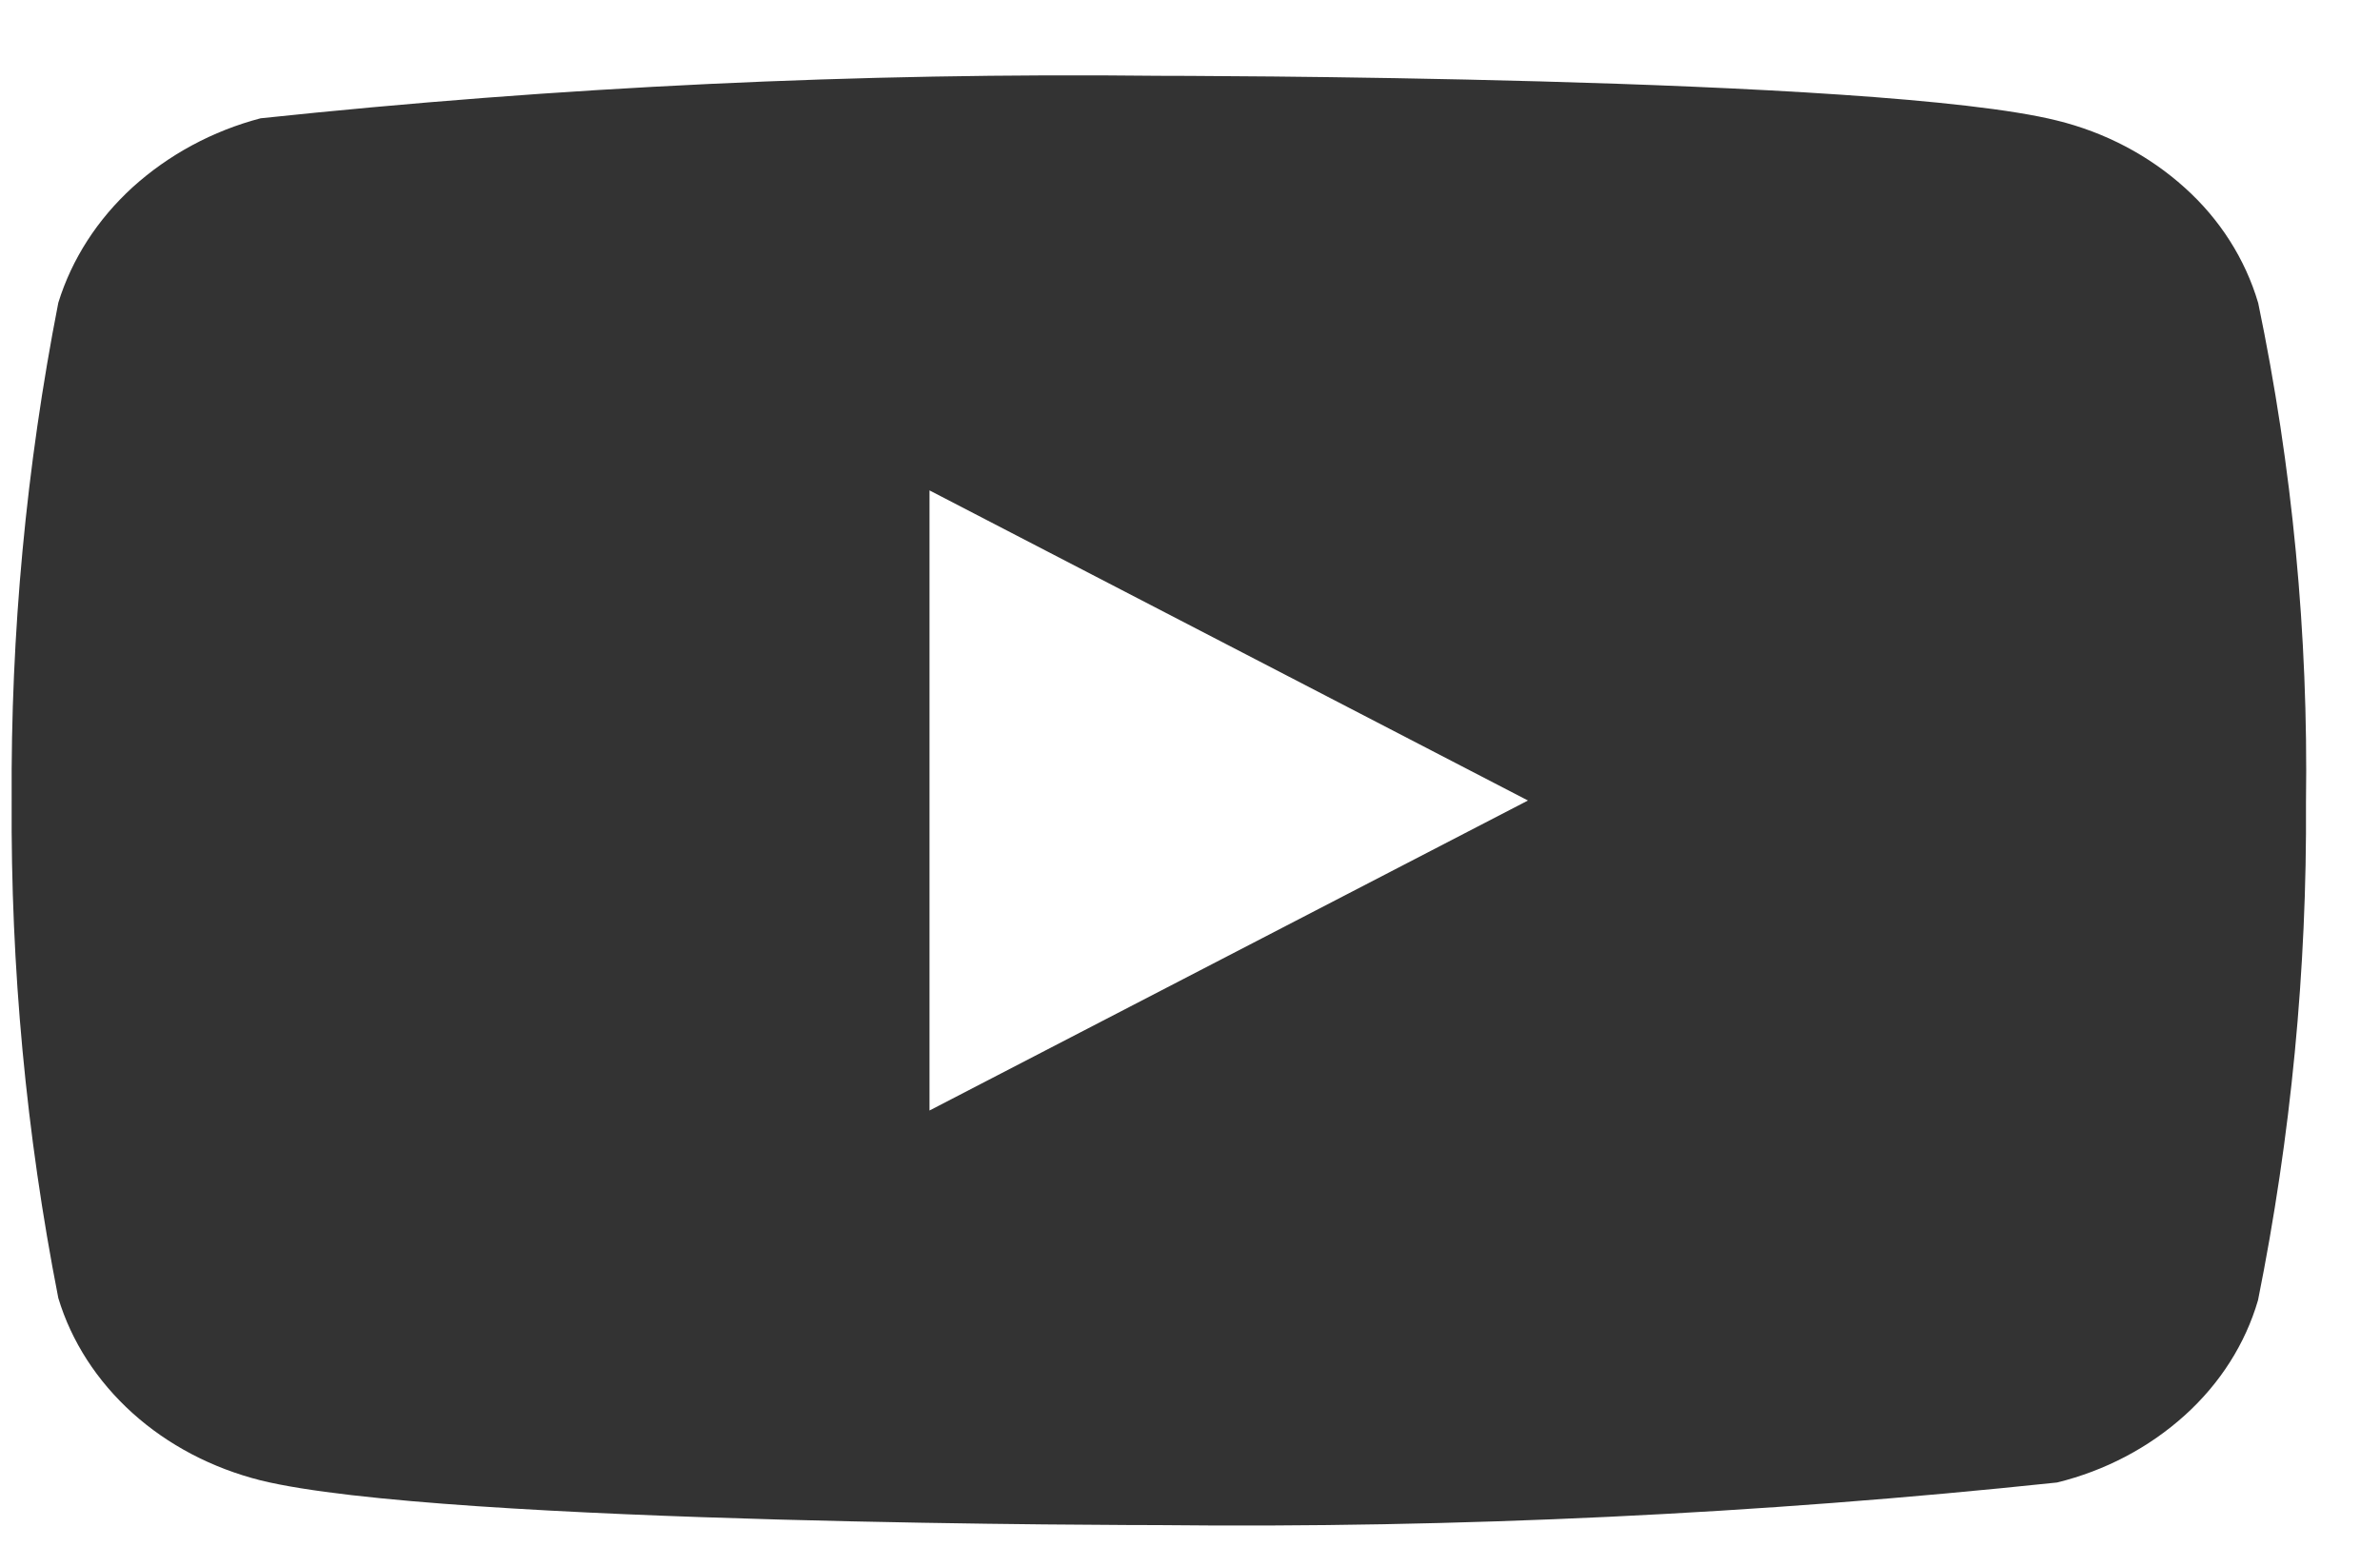 <svg xmlns="http://www.w3.org/2000/svg" width="20" height="13" fill="none" viewBox="0 0 20 13"><path fill="#333" d="M18.976 2.545C18.867 2.176 18.654 1.842 18.36 1.578C18.059 1.306 17.689 1.112 17.286 1.013C15.777 0.637 9.733 0.637 9.733 0.637C7.213 0.609 4.694 0.729 2.19 0.994C1.787 1.1 1.418 1.299 1.115 1.573C0.818 1.844 0.603 2.178 0.49 2.544C0.22 3.923 0.089 5.323 0.098 6.726C0.089 8.127 0.219 9.527 0.49 10.908C0.6 11.273 0.815 11.605 1.113 11.874C1.411 12.143 1.782 12.337 2.19 12.44C3.719 12.816 9.733 12.816 9.733 12.816C12.256 12.843 14.778 12.723 17.286 12.458C17.689 12.359 18.059 12.165 18.36 11.893C18.658 11.624 18.869 11.29 18.975 10.926C19.252 9.548 19.387 8.147 19.378 6.744C19.398 5.334 19.264 3.927 18.976 2.544V2.545ZM7.811 9.332V4.121L12.84 6.727L7.811 9.332Z"/></svg>